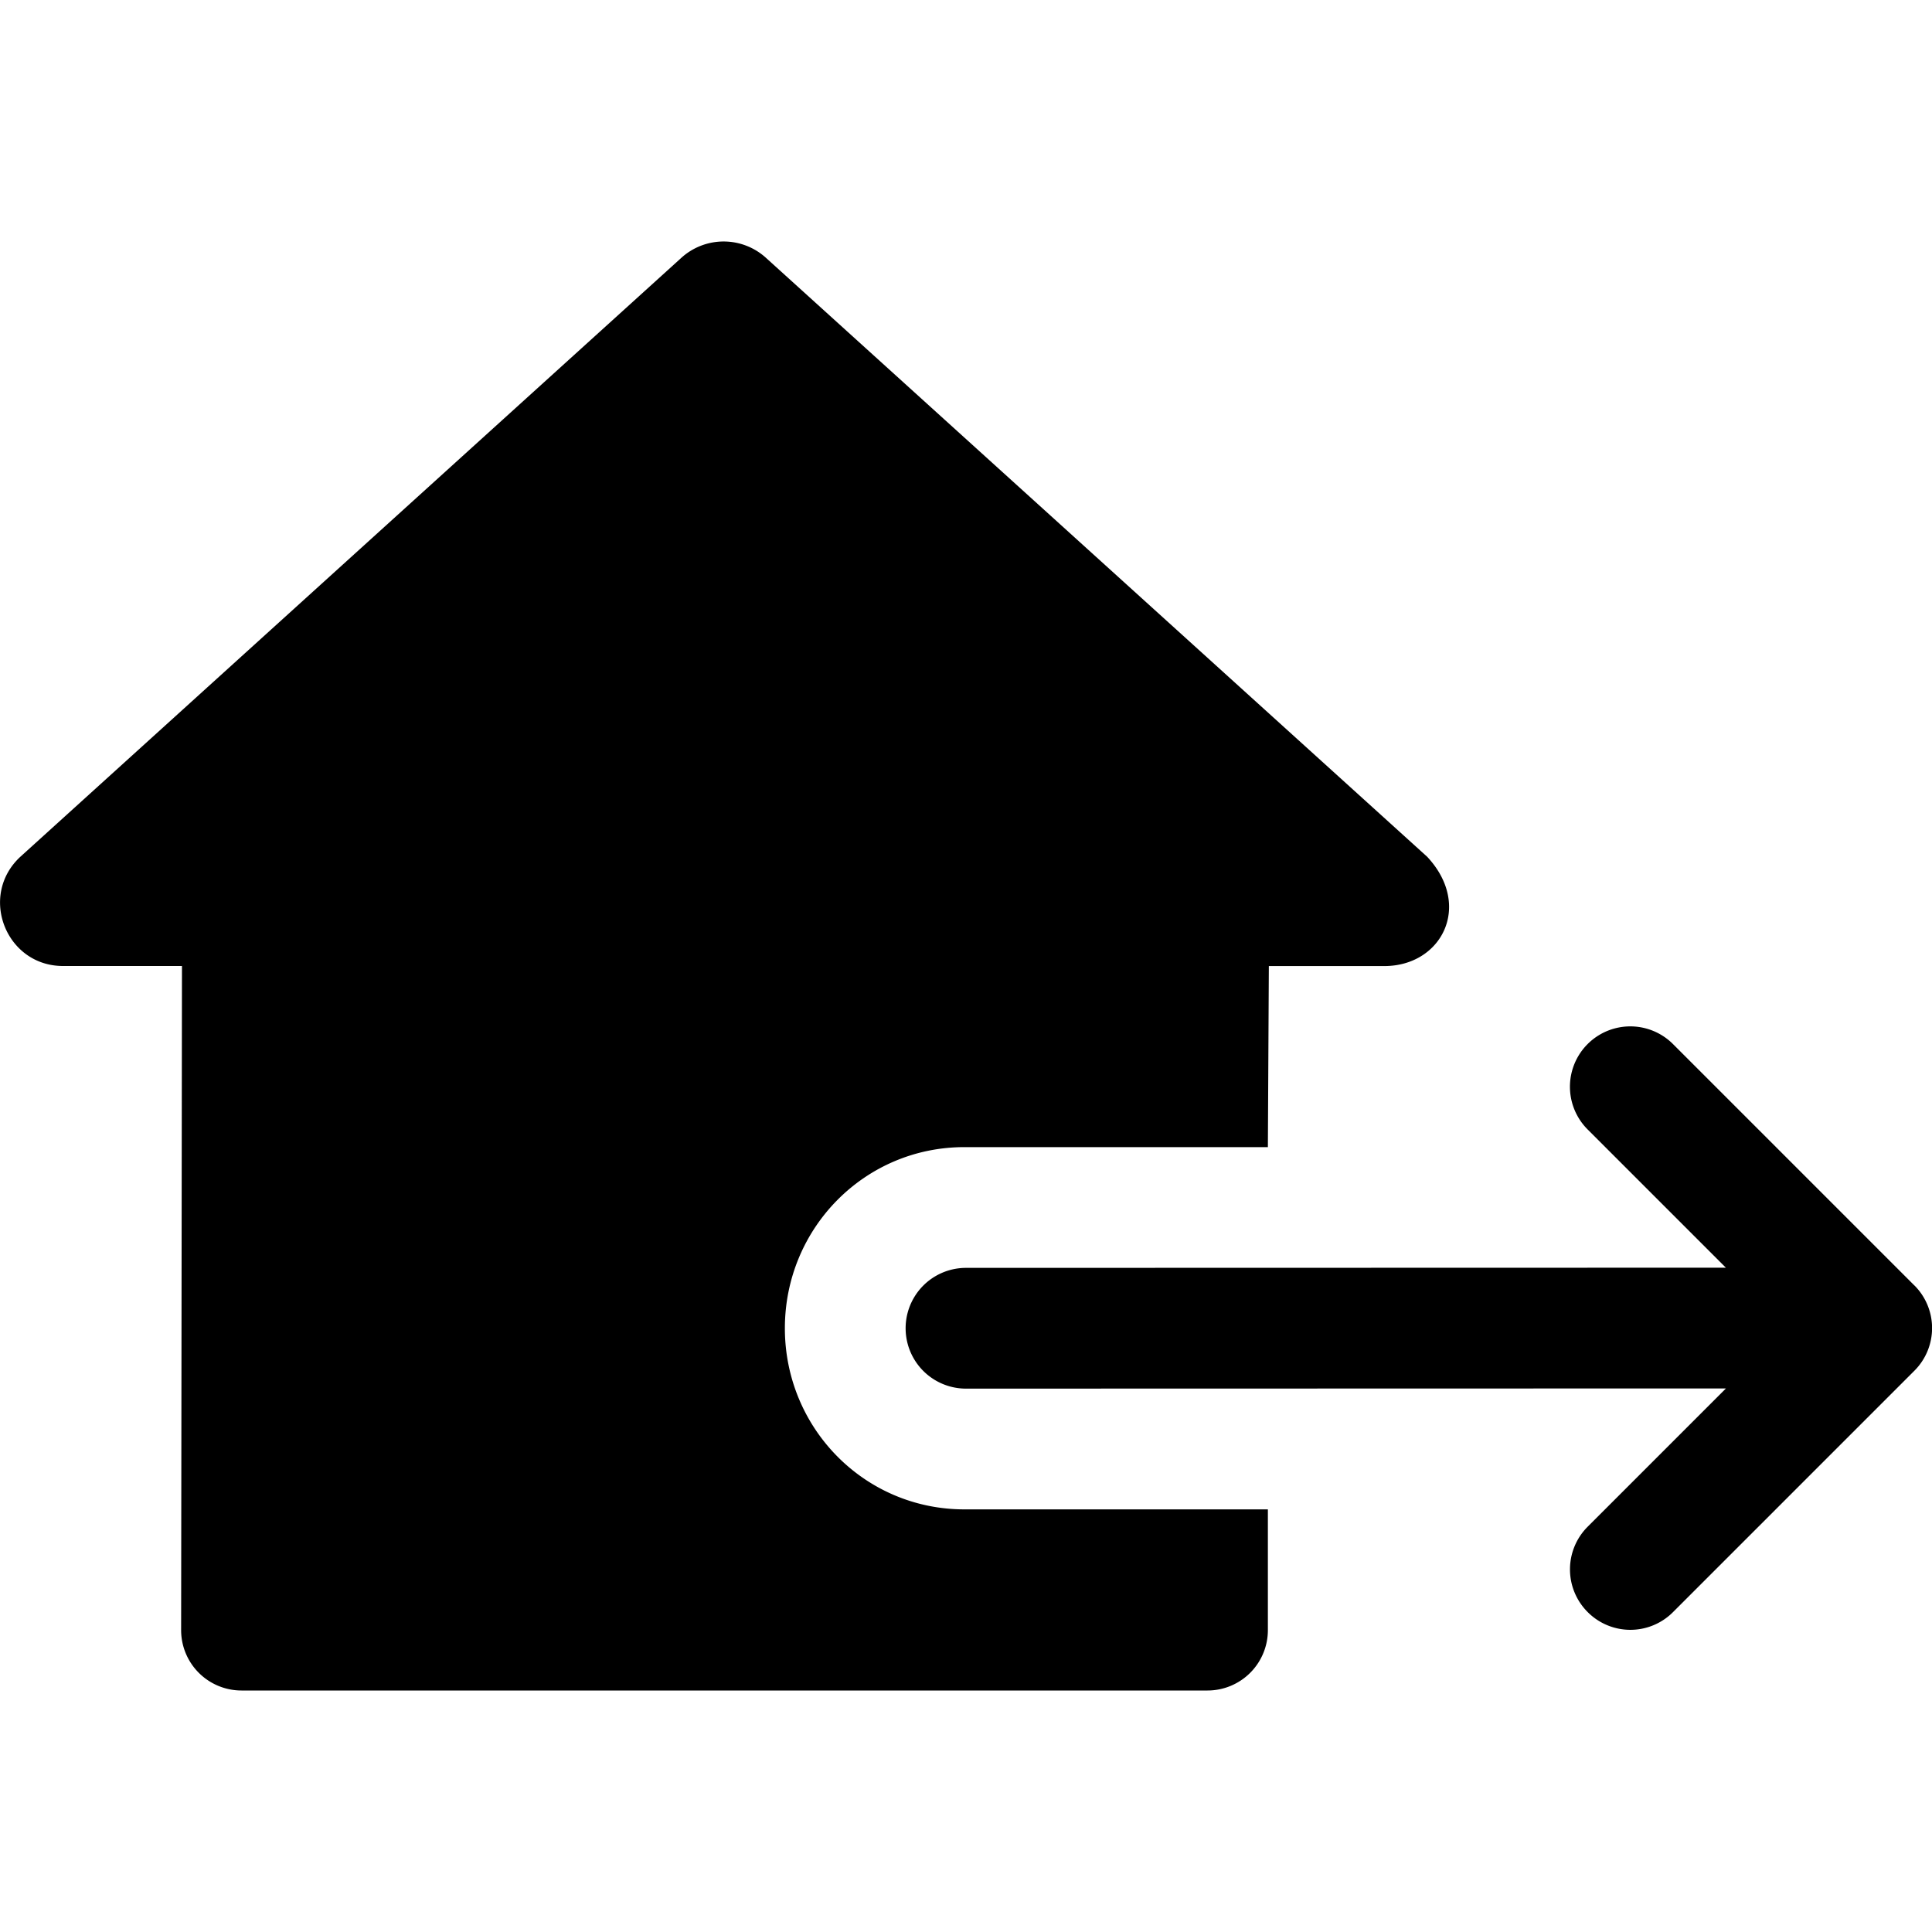 <svg width="32" height="32" xmlns="http://www.w3.org/2000/svg"><path d="M31.708 21.29a.999.999 0 010 1.414l-3.997 3.997a.997.997 0 01-1.414 0 .999.999 0 010-1.414l2.29-2.29L16 23a1 1 0 110-2l12.586-.003-2.29-2.29a.999.999 0 111.414-1.414l3.997 3.997zM13 22c0 1.654 1.318 3 2.973 3H21v2a1 1 0 01-1 1H4a1 1 0 01-1-1l.014-11h-1.97C.096 16-.36 14.832.34 14.188l10.94-9.913a1.043 1.043 0 011.415.003l10.944 9.913c.755.81.239 1.81-.71 1.81h-1.913L21 19h-5.027C14.319 19 13 20.345 13 22z" fill="currentColor" fill-rule="evenodd"/></svg>
